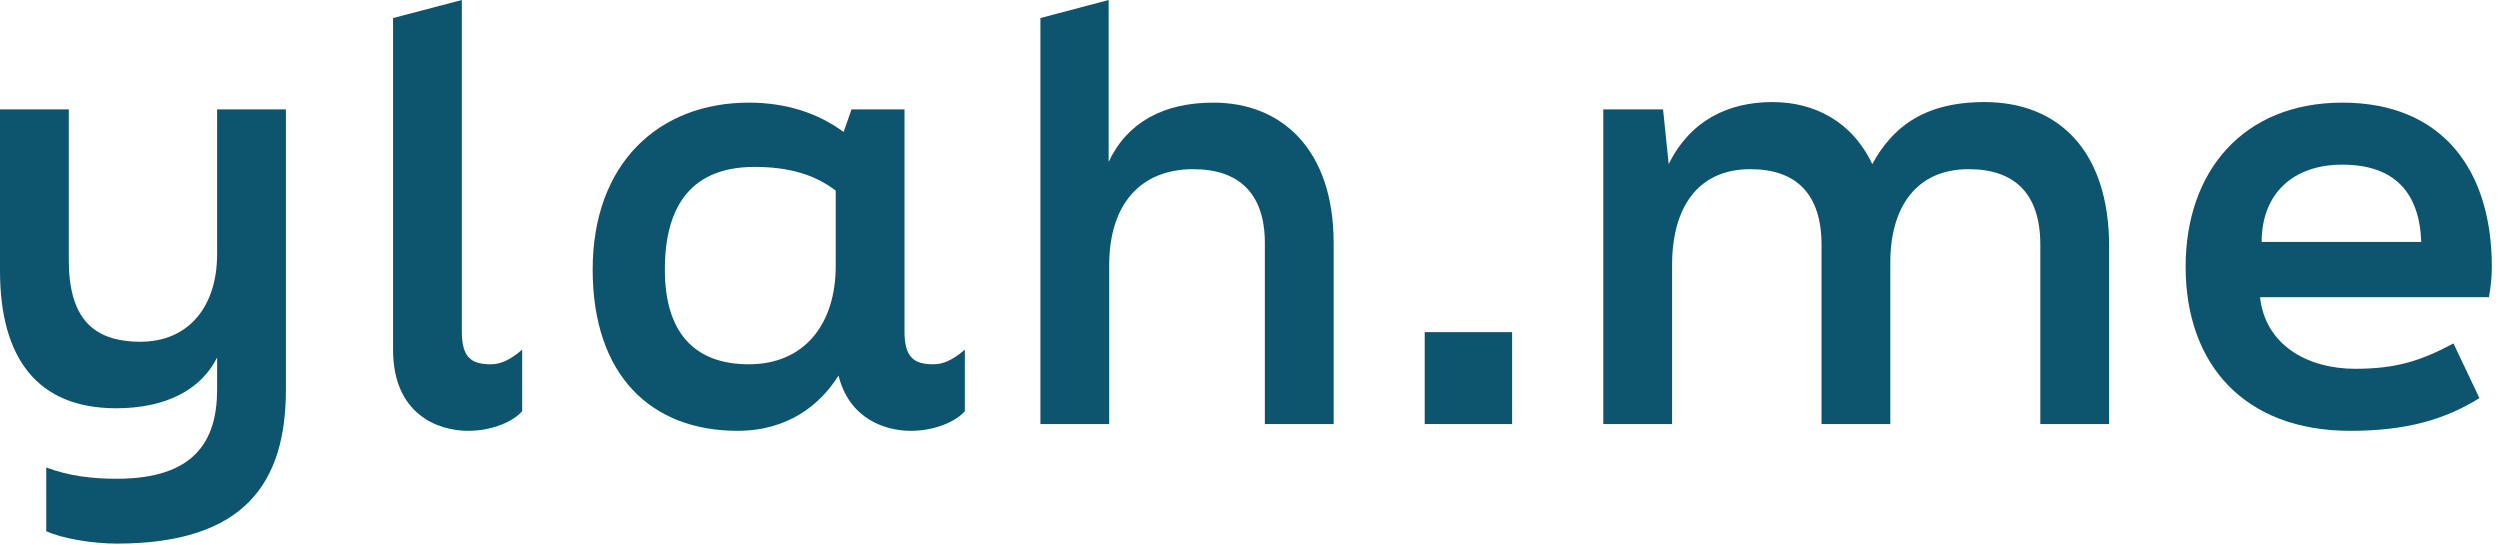 <svg width="266" height="58" viewBox="0 0 266 58" fill="none" xmlns="http://www.w3.org/2000/svg">
<g clip-path="url(#clip0_119_92955)">
<path d="M23.1 11.64H30.42V41.46C30.42 51.24 26.16 57.84 12.42 57.84C9.9 57.84 6.6 57.3 4.92 56.52V49.74C7.32 50.64 9.78 50.94 12.42 50.94C20.64 50.94 23.1 46.98 23.1 41.46V38.04C21.36 41.52 17.58 43.44 12.36 43.44C4.02 43.44 0 38.16 0 28.8V11.64H7.32V27.66C7.32 33.72 9.78 36.36 14.94 36.36C20.1 36.36 23.1 32.58 23.1 27.06V11.64Z" fill="#0D546E"/>
<path d="M41.82 37.2V1.92L49.14 0V35.28C49.14 37.98 50.1 38.76 52.2 38.76C53.16 38.76 54.18 38.4 55.56 37.2V43.74C54.72 44.76 52.5 45.84 49.8 45.84C46.62 45.84 41.82 44.1 41.82 37.2Z" fill="#0D546E"/>
<path d="M102.66 37.2V43.74C101.82 44.76 99.6 45.84 96.9 45.84C94.2 45.84 90.36 44.58 89.22 39.96C87.3 43.02 83.88 45.84 78.48 45.84C69.3 45.84 63.06 39.96 63.06 28.68C63.06 17.4 70.08 10.92 79.68 10.92C83.7 10.92 87.06 12.06 89.76 14.04L90.6 11.64H96.24V35.28C96.24 37.98 97.2 38.76 99.3 38.76C100.26 38.76 101.28 38.4 102.66 37.2ZM88.92 28.32V20.28C86.64 18.54 83.88 17.76 80.28 17.76C73.68 17.76 70.74 21.78 70.74 28.68C70.74 35.22 73.74 38.76 79.68 38.76C85.62 38.76 88.92 34.44 88.92 28.32Z" fill="#0D546E"/>
<path d="M110.7 45.12V1.92L117.96 0V17.22C119.94 13.02 123.78 10.92 129.12 10.92C136.32 10.92 141.9 15.84 141.9 25.86V45.12H134.58V25.86C134.58 20.58 131.82 18 126.96 18C121.26 18 118.02 21.84 118.02 28.2V45.12H110.7Z" fill="#0D546E"/>
<path d="M151.59 35.34H160.89V45.12H151.59V35.34Z" fill="#0D546E"/>
<path d="M170.59 45.12V11.64H176.95L177.55 17.46C179.83 12.84 183.85 10.86 188.59 10.86C193.03 10.86 197.05 12.9 199.21 17.46C201.25 13.74 204.49 10.86 211.15 10.86C218.95 10.86 224.41 15.96 224.41 26.22V45.12H217.09V26.04C217.09 20.64 214.39 18 209.47 18C203.77 18 201.13 22.2 201.13 27.9V45.12H193.81V26.04C193.81 20.64 191.11 18 186.25 18C180.55 18 177.91 22.2 177.91 28.2V45.12H170.59Z" fill="#0D546E"/>
<path d="M232.55 28.38C232.55 18.24 238.67 10.92 249.23 10.92C259.79 10.92 265.13 18 265.13 28.38C265.13 29.58 265.01 30.48 264.83 31.62H240.47C241.01 36.66 245.45 39.24 250.61 39.24C254.93 39.24 257.57 38.4 261.05 36.54L263.81 42.36C260.15 44.64 256.01 45.84 250.07 45.84C238.79 45.84 232.55 38.76 232.55 28.38ZM257.62 25.74C257.44 20.52 254.8 17.52 249.22 17.52C243.94 17.52 240.64 20.64 240.64 25.74H257.62Z" fill="#0D546E"/>
</g>
<defs>
<clipPath id="clip0_119_92955">
<rect width="265.12" height="57.84" fill="white"/>
</clipPath>
</defs>
</svg>
